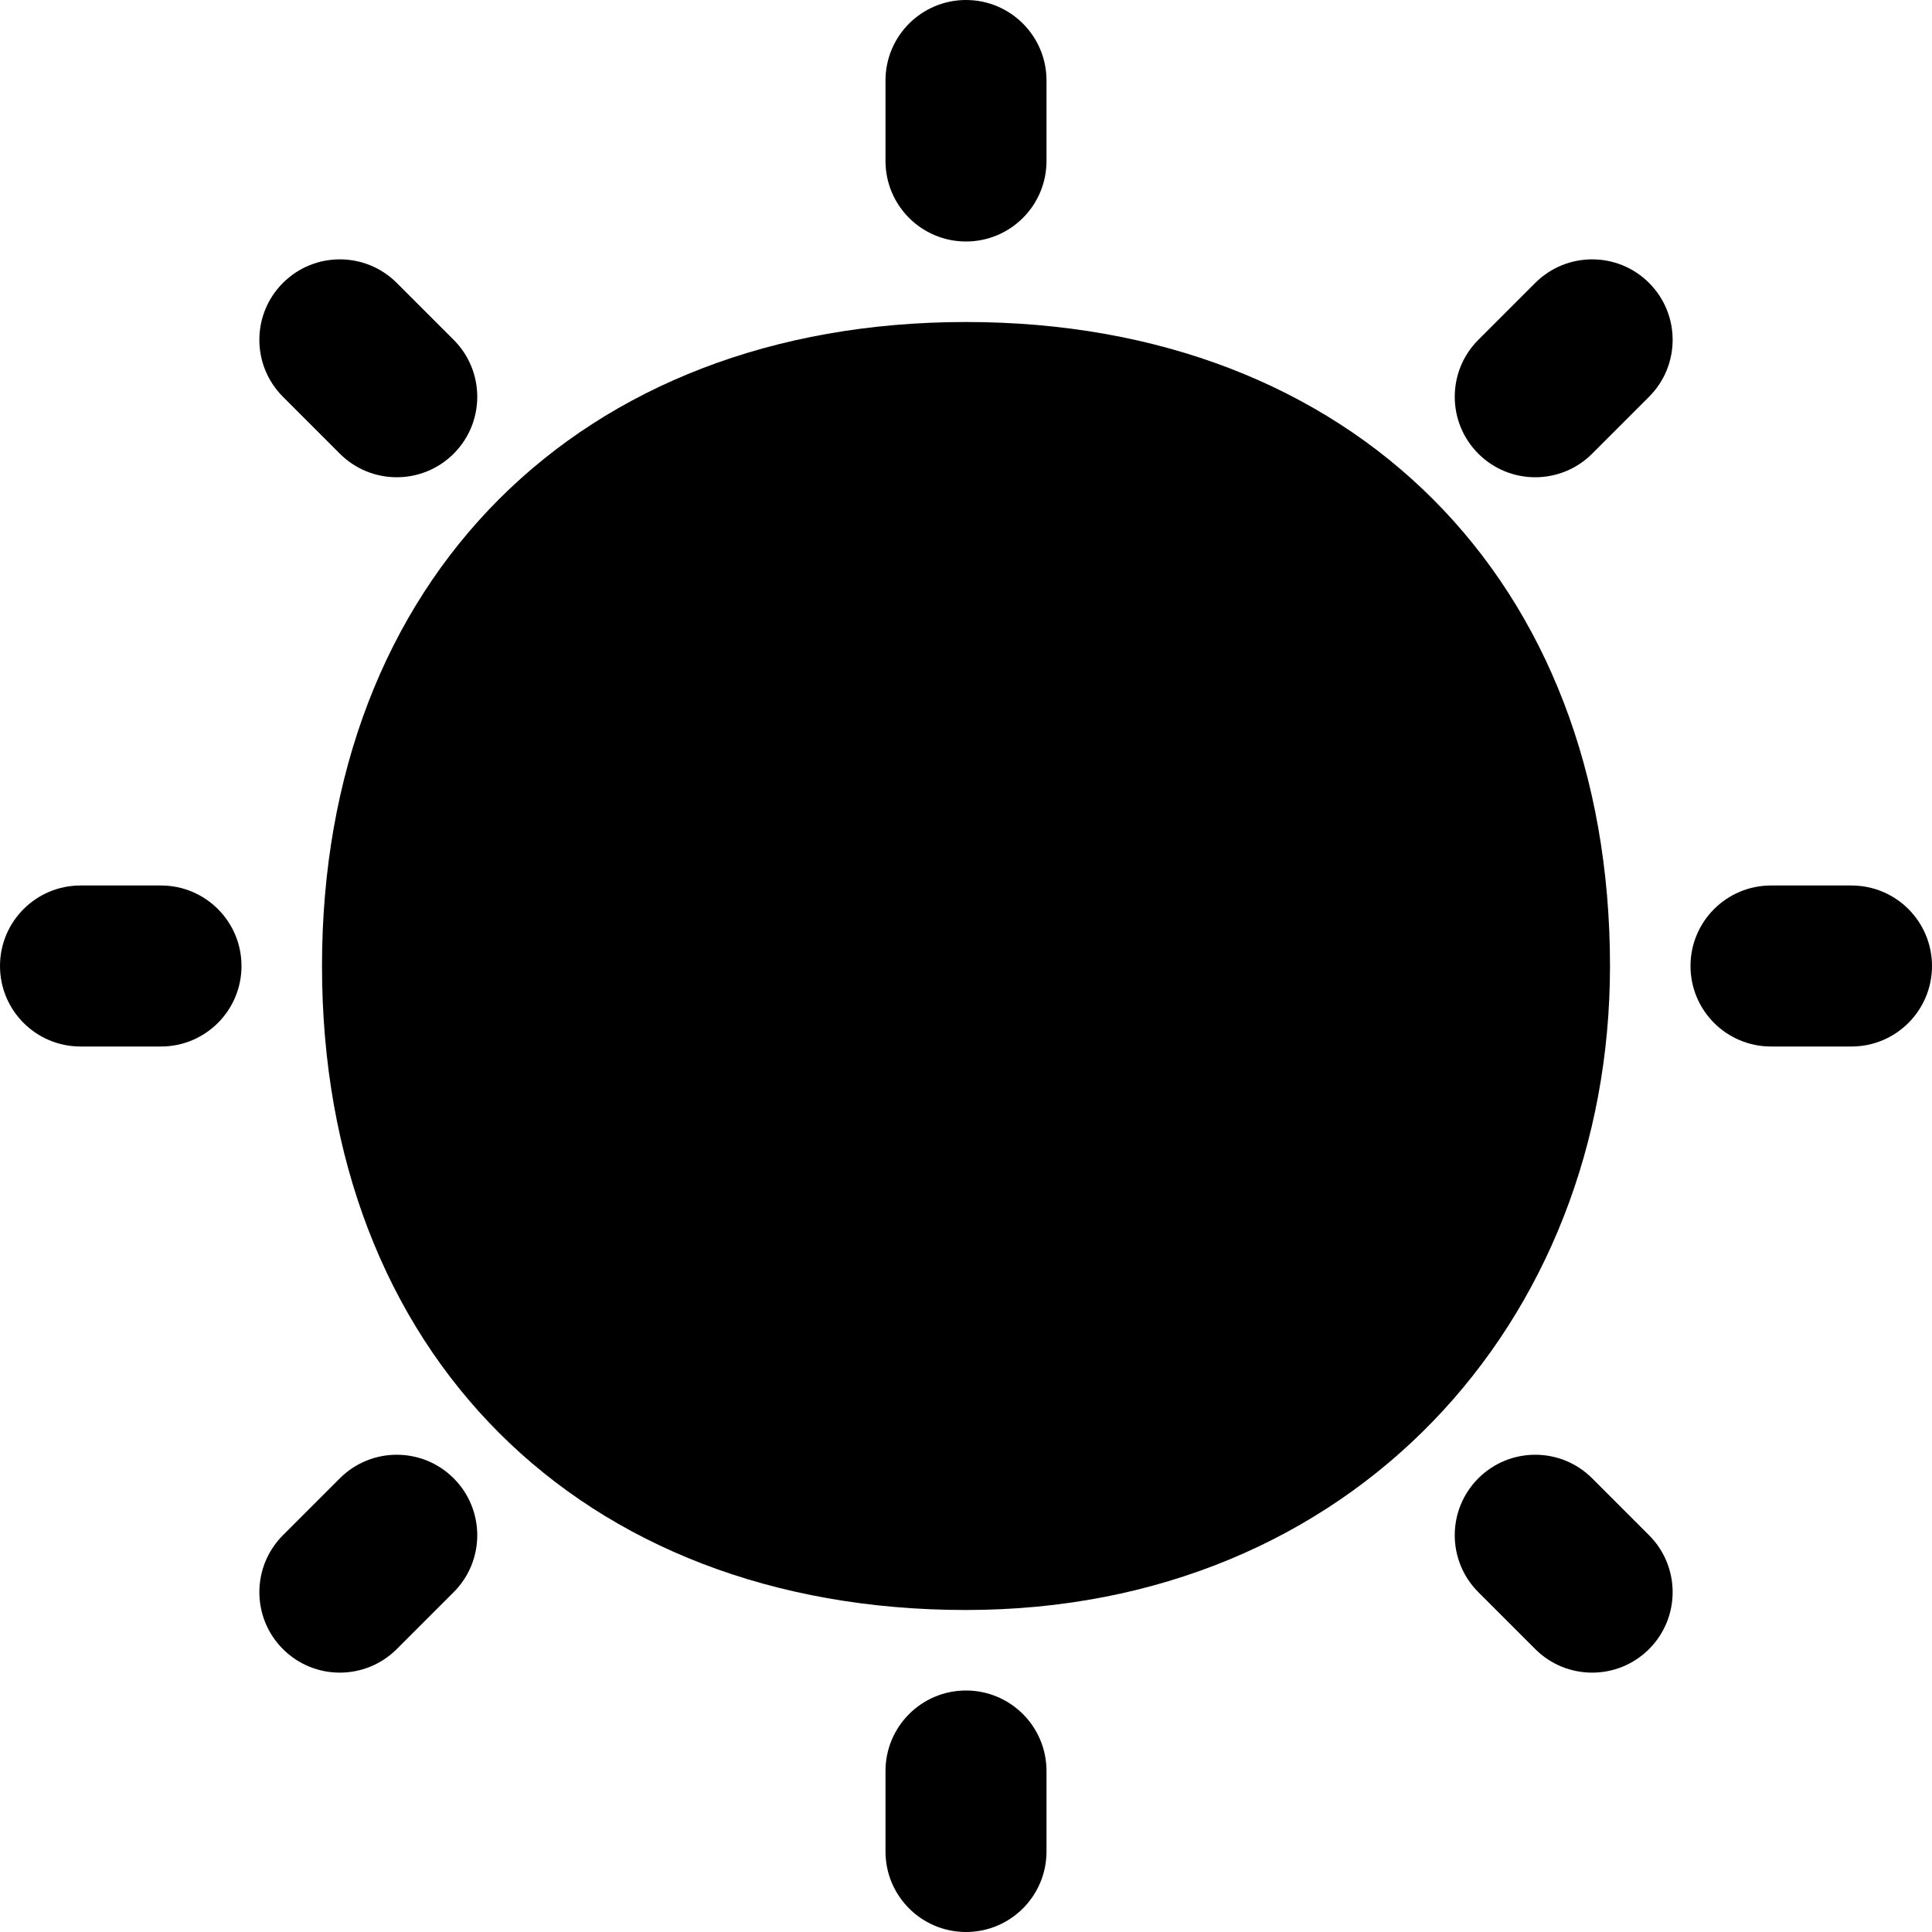 <svg width="256" height="256" viewBox="0 0 256 256" fill="none" xmlns="http://www.w3.org/2000/svg">
<path d="M128 224C133.891 224 138.667 228.776 138.667 234.667V245.333C138.667 251.224 133.891 256 128 256C122.109 256 117.333 251.224 117.333 245.333V234.667C117.333 228.776 122.109 224 128 224Z" fill="black"/>
<path d="M45.031 195.885C49.197 191.72 55.949 191.72 60.115 195.885C64.28 200.051 64.28 206.803 60.115 210.969L52.573 218.51C48.407 222.673 41.654 222.675 37.49 218.51C33.325 214.346 33.327 207.593 37.49 203.427L45.031 195.885Z" fill="black"/>
<path d="M195.885 195.885C200.051 191.72 206.803 191.72 210.969 195.885L218.51 203.427C222.674 207.593 222.675 214.345 218.51 218.51C214.345 222.675 207.593 222.674 203.427 218.51L195.885 210.969C191.72 206.803 191.72 200.051 195.885 195.885Z" fill="black"/>
<path d="M128 42.667C179.2 42.667 213.333 76.8 213.333 128C213.333 175.128 179.2 213.333 128 213.333C76.8 213.333 42.667 179.2 42.667 128C42.667 76.8 76.8 42.667 128 42.667Z" fill="black"/>
<path d="M21.333 117.333C27.224 117.333 32 122.109 32 128C32 133.891 27.224 138.667 21.333 138.667H10.667C4.776 138.667 2.46465e-07 133.891 0 128C2.57505e-07 122.109 4.776 117.333 10.667 117.333H21.333Z" fill="black"/>
<path d="M245.333 117.333C251.224 117.333 256 122.109 256 128C256 133.891 251.224 138.667 245.333 138.667H234.667C228.776 138.667 224 133.891 224 128C224 122.109 228.776 117.333 234.667 117.333H245.333Z" fill="black"/>
<path d="M37.49 37.49C41.655 33.325 48.407 33.326 52.573 37.49L60.115 45.031C64.28 49.197 64.28 55.949 60.115 60.115C55.949 64.28 49.197 64.28 45.031 60.115L37.49 52.573C33.326 48.407 33.325 41.655 37.49 37.49Z" fill="black"/>
<path d="M203.427 37.49C207.593 33.326 214.345 33.325 218.51 37.49C222.676 41.655 222.675 48.407 218.51 52.573L210.969 60.115C206.803 64.28 200.051 64.28 195.885 60.115C191.72 55.949 191.72 49.197 195.885 45.031L203.427 37.49Z" fill="black"/>
<path d="M128 0C133.891 0 138.667 4.776 138.667 10.667V21.333C138.667 27.224 133.891 32 128 32C122.109 32 117.333 27.224 117.333 21.333V10.667C117.333 4.776 122.109 0 128 0Z" fill="black"/>
</svg>
